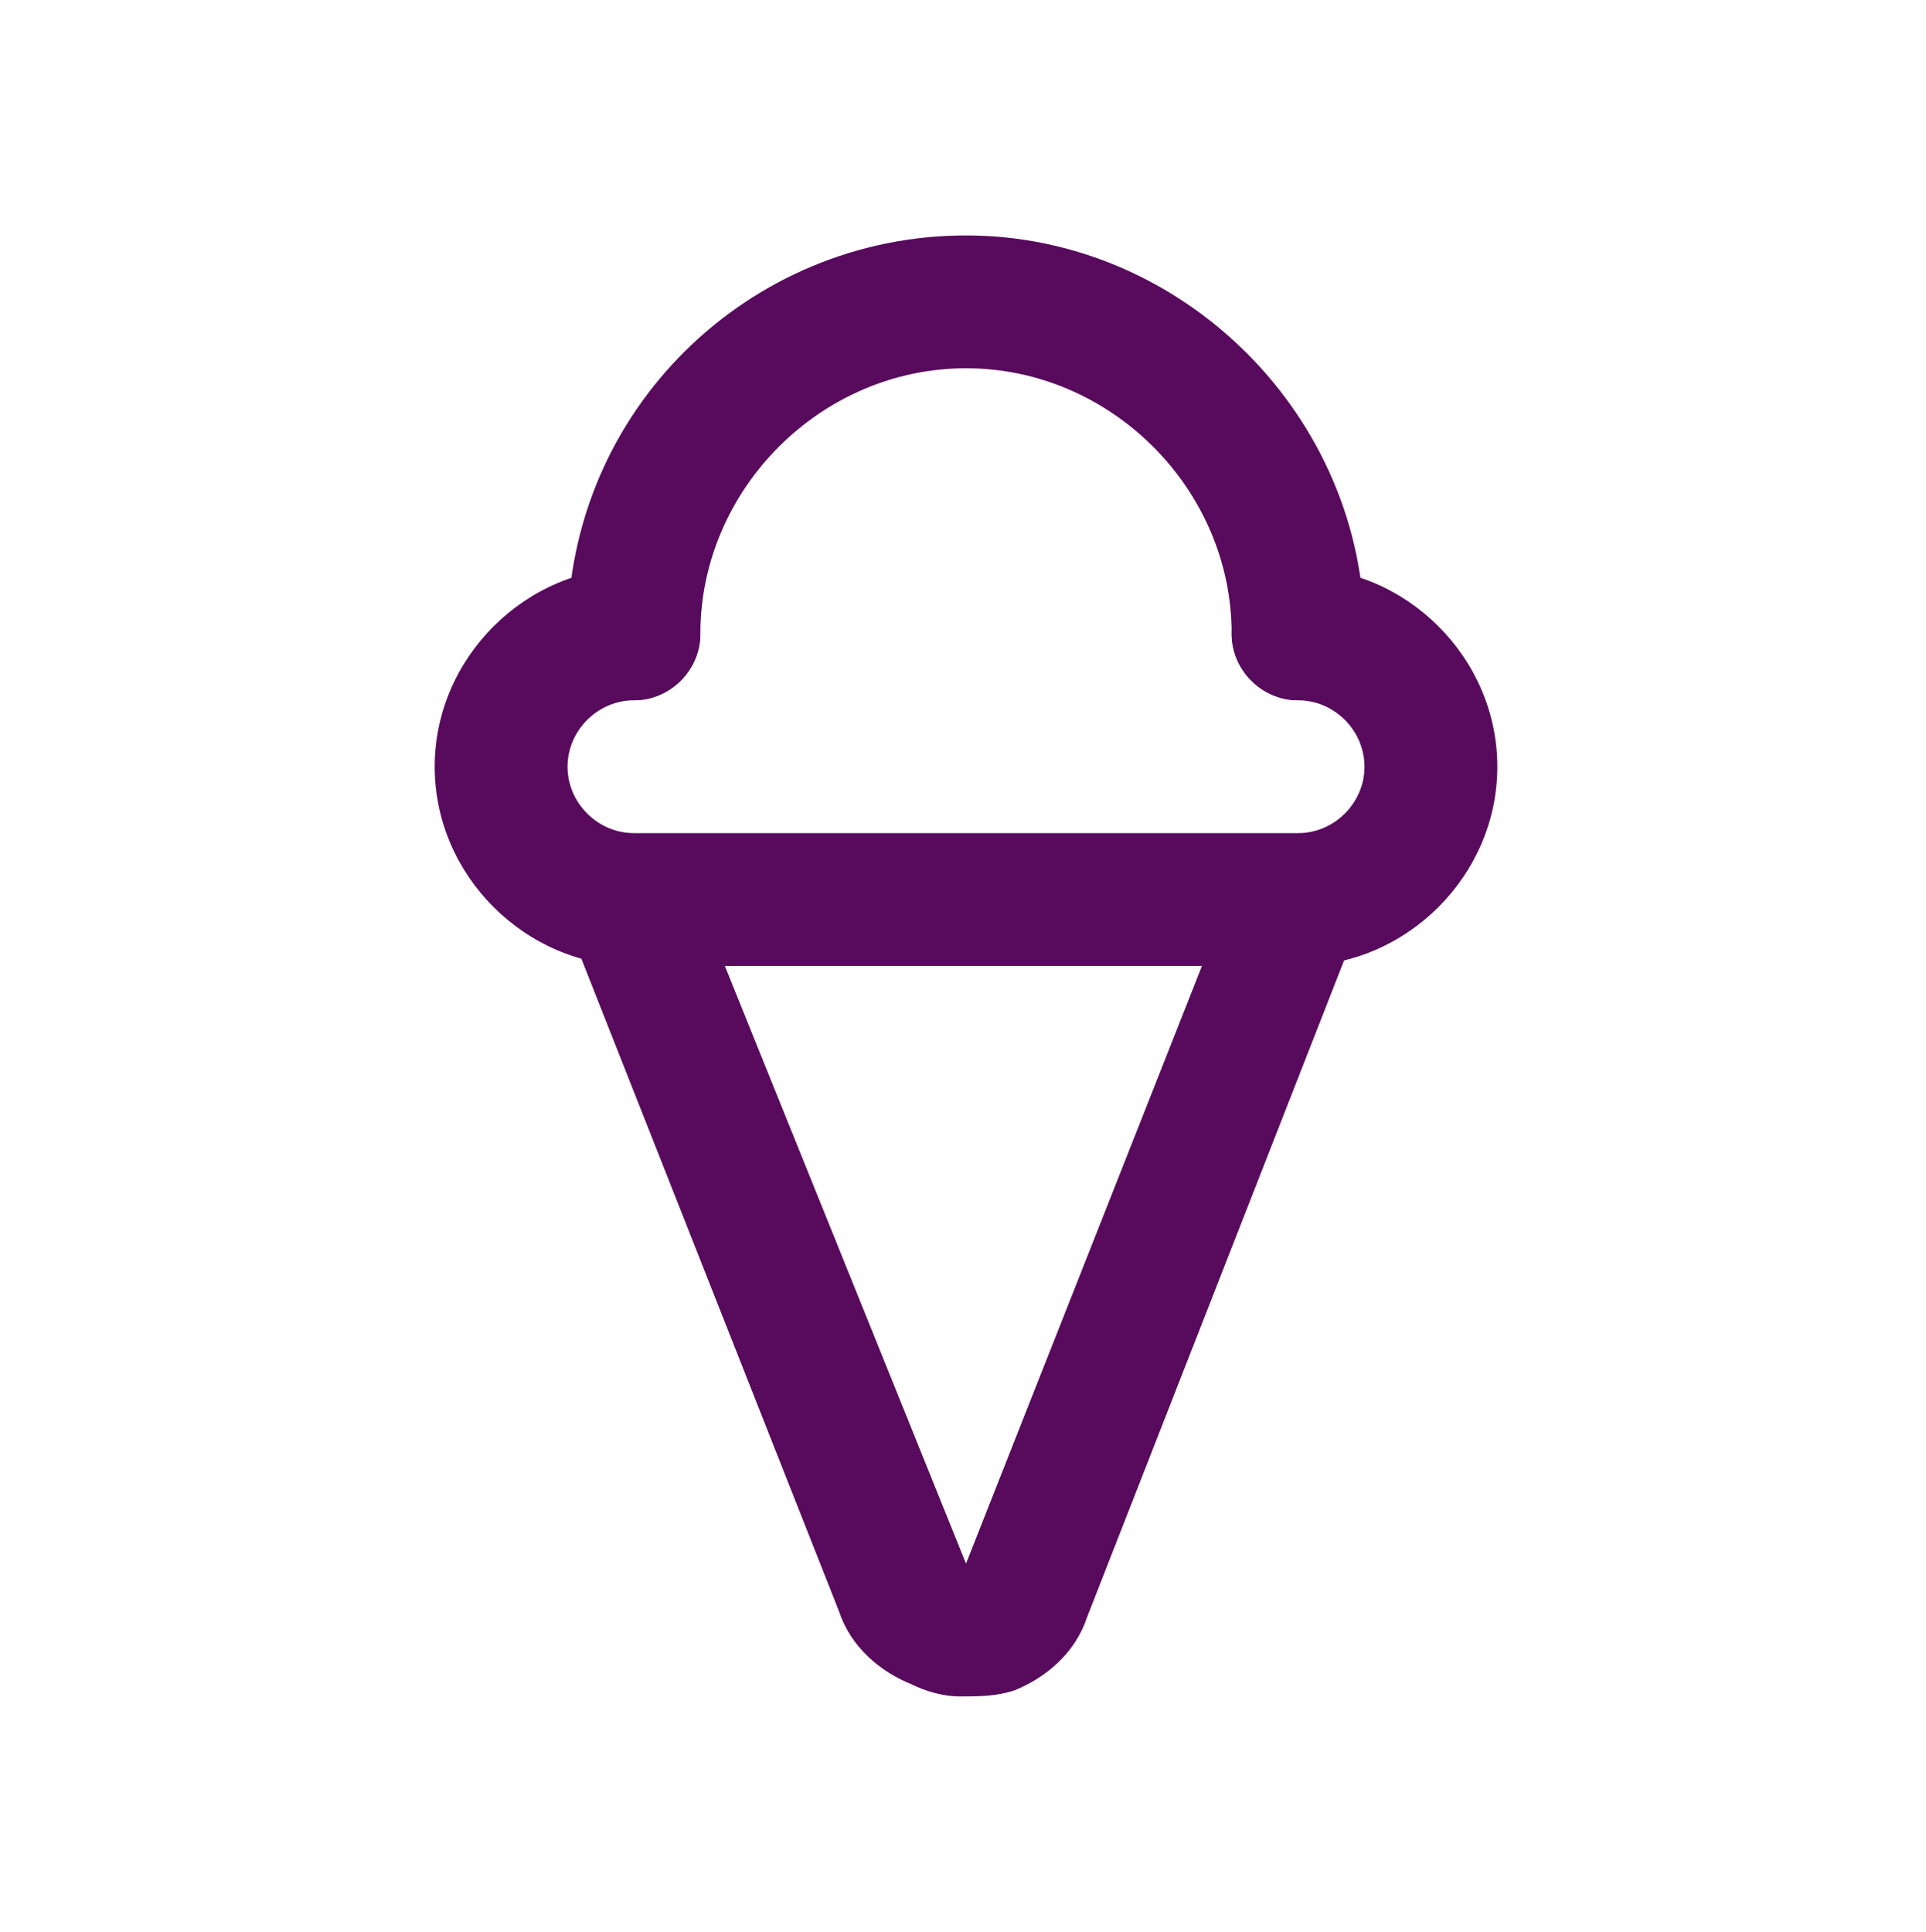 <?xml version="1.0" encoding="utf-8"?>
<!-- Generator: Adobe Illustrator 24.1.3, SVG Export Plug-In . SVG Version: 6.00 Build 0)  -->
<svg version="1.1" id="Capa_1" xmlns="http://www.w3.org/2000/svg" xmlns:xlink="http://www.w3.org/1999/xlink" x="0px" y="0px"
	 viewBox="0 0 31.9 32" style="enable-background:new 0 0 31.9 32;" xml:space="preserve">
<style type="text/css">
	.st0{fill:#FFFFFF;}
	.st1{fill:#580A5D;}
</style>
<rect class="st0" width="32" height="32"/>
<g>
	<g>
		<path class="st1" d="M15.9,28.1c-0.3,0-0.6-0.1-0.8-0.2c-0.5-0.2-1-0.6-1.2-1.2L9.4,15.3c-0.2-0.6,0.1-1.2,0.6-1.4
			c0.6-0.2,1.2,0.1,1.4,0.6L16,25.9l4.5-11.4c0.2-0.6,0.9-0.8,1.4-0.6c0.6,0.2,0.8,0.9,0.6,1.4L18,26.8c-0.2,0.6-0.7,1-1.2,1.2
			C16.5,28.1,16.2,28.1,15.9,28.1z"/>
	</g>
	<g>
		<path class="st1" d="M21.5,11.6c-0.6,0-1.1-0.5-1.1-1.1c0-2.4-2-4.4-4.4-4.4s-4.4,2-4.4,4.4c0,0.6-0.5,1.1-1.1,1.1
			s-1.1-0.5-1.1-1.1c0-3.7,3-6.6,6.6-6.6s6.6,3,6.6,6.6C22.6,11.1,22.1,11.6,21.5,11.6z"/>
	</g>
	<g>
		<path class="st1" d="M21.5,16h-11c-1.8,0-3.3-1.5-3.3-3.3s1.5-3.3,3.3-3.3c0.6,0,1.1,0.5,1.1,1.1s-0.5,1.1-1.1,1.1
			c-0.6,0-1.1,0.5-1.1,1.1c0,0.6,0.5,1.1,1.1,1.1h11c0.6,0,1.1-0.5,1.1-1.1c0-0.6-0.5-1.1-1.1-1.1c-0.6,0-1.1-0.5-1.1-1.1
			s0.5-1.1,1.1-1.1c1.8,0,3.3,1.5,3.3,3.3S23.3,16,21.5,16z"/>
	</g>
</g>
</svg>
